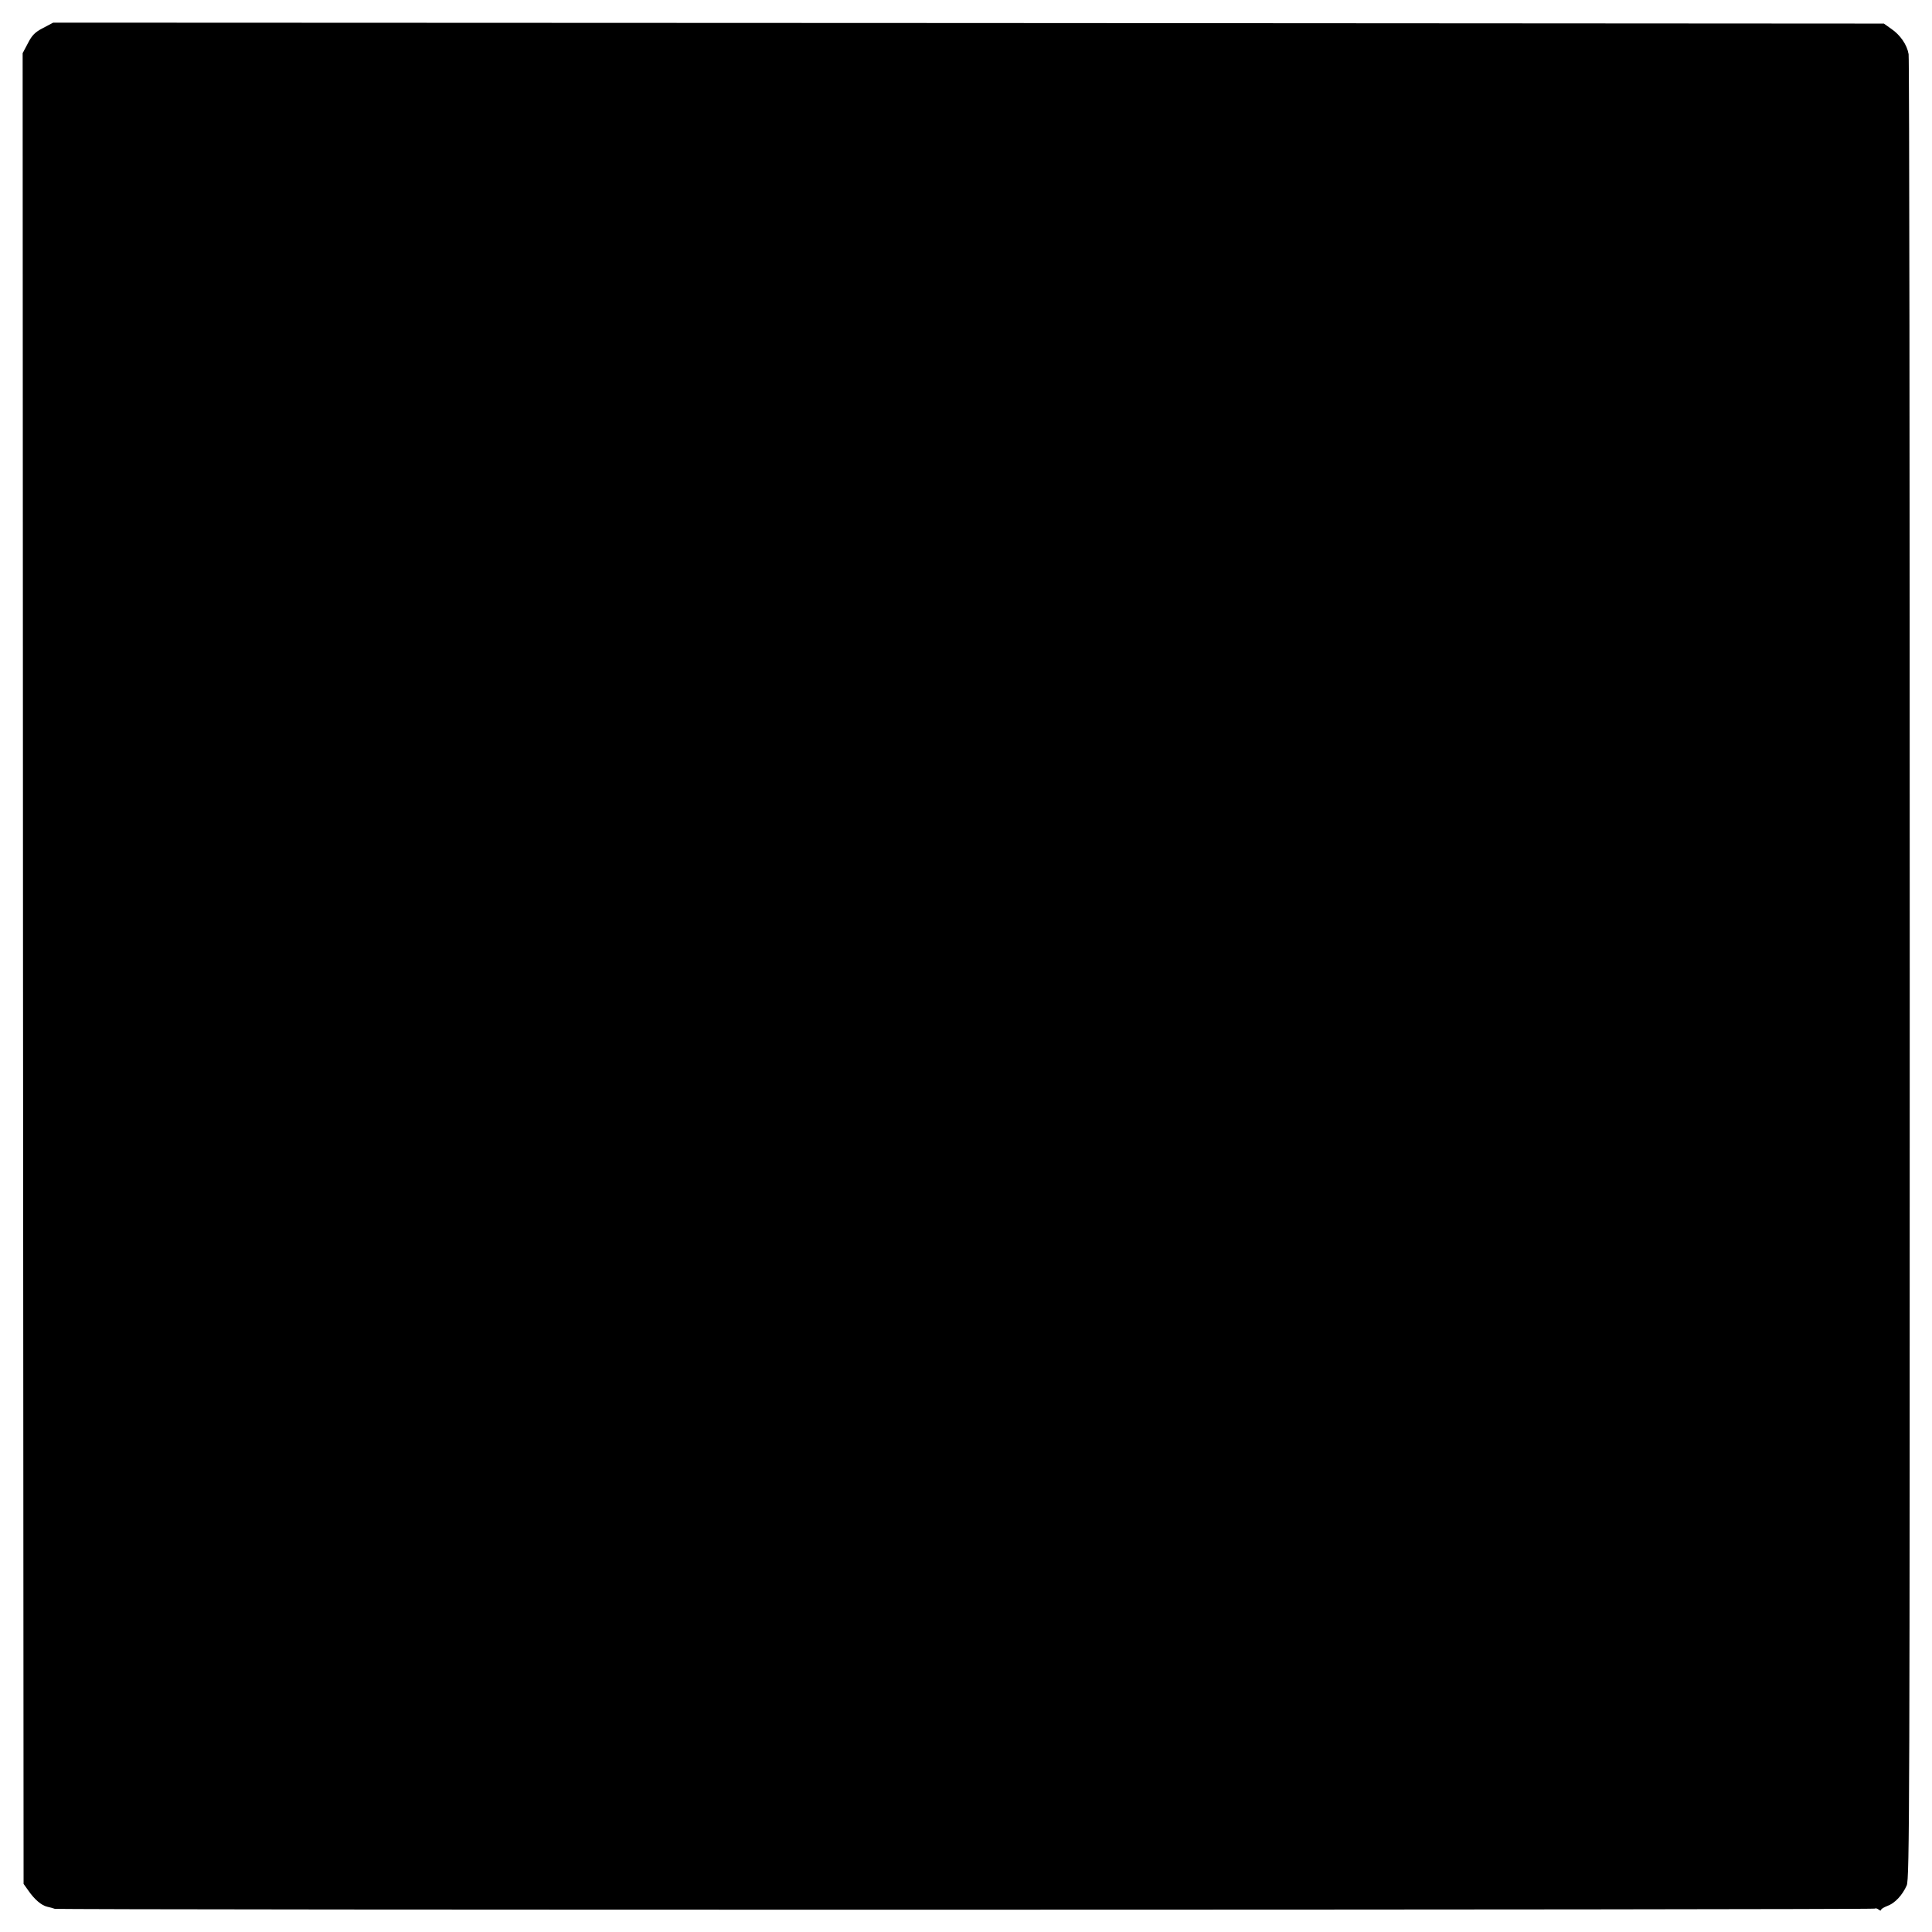 <?xml version="1.0" standalone="no"?>
<!DOCTYPE svg PUBLIC "-//W3C//DTD SVG 20010904//EN"
 "http://www.w3.org/TR/2001/REC-SVG-20010904/DTD/svg10.dtd">
<svg version="1.0" xmlns="http://www.w3.org/2000/svg"
 width="1024pt" height="1024pt" viewBox="0 0 1024 1024"
 preserveAspectRatio="xMidYMid meet">
<g transform="translate(0,1024) scale(0.1,-0.1)"
fill="#000000" stroke="none">
<path d="M229 10092 c-43 -22 -59 -38 -81 -81 l-28 -53 2 -4852 3 -4851 25
-35 c33 -48 70 -79 100 -86 14 -3 32 -8 40 -11 21 -7 9640 -6 9647 1 4 3 12 1
20 -5 7 -6 13 -7 13 -2 0 5 15 14 33 21 40 14 80 57 103 109 15 35 16 410 16
4853 0 2648 -2 4832 -6 4853 -8 49 -44 102 -93 135 l-38 27 -4851 3 -4852 2
-53 -28z"/>
</g>
</svg>
